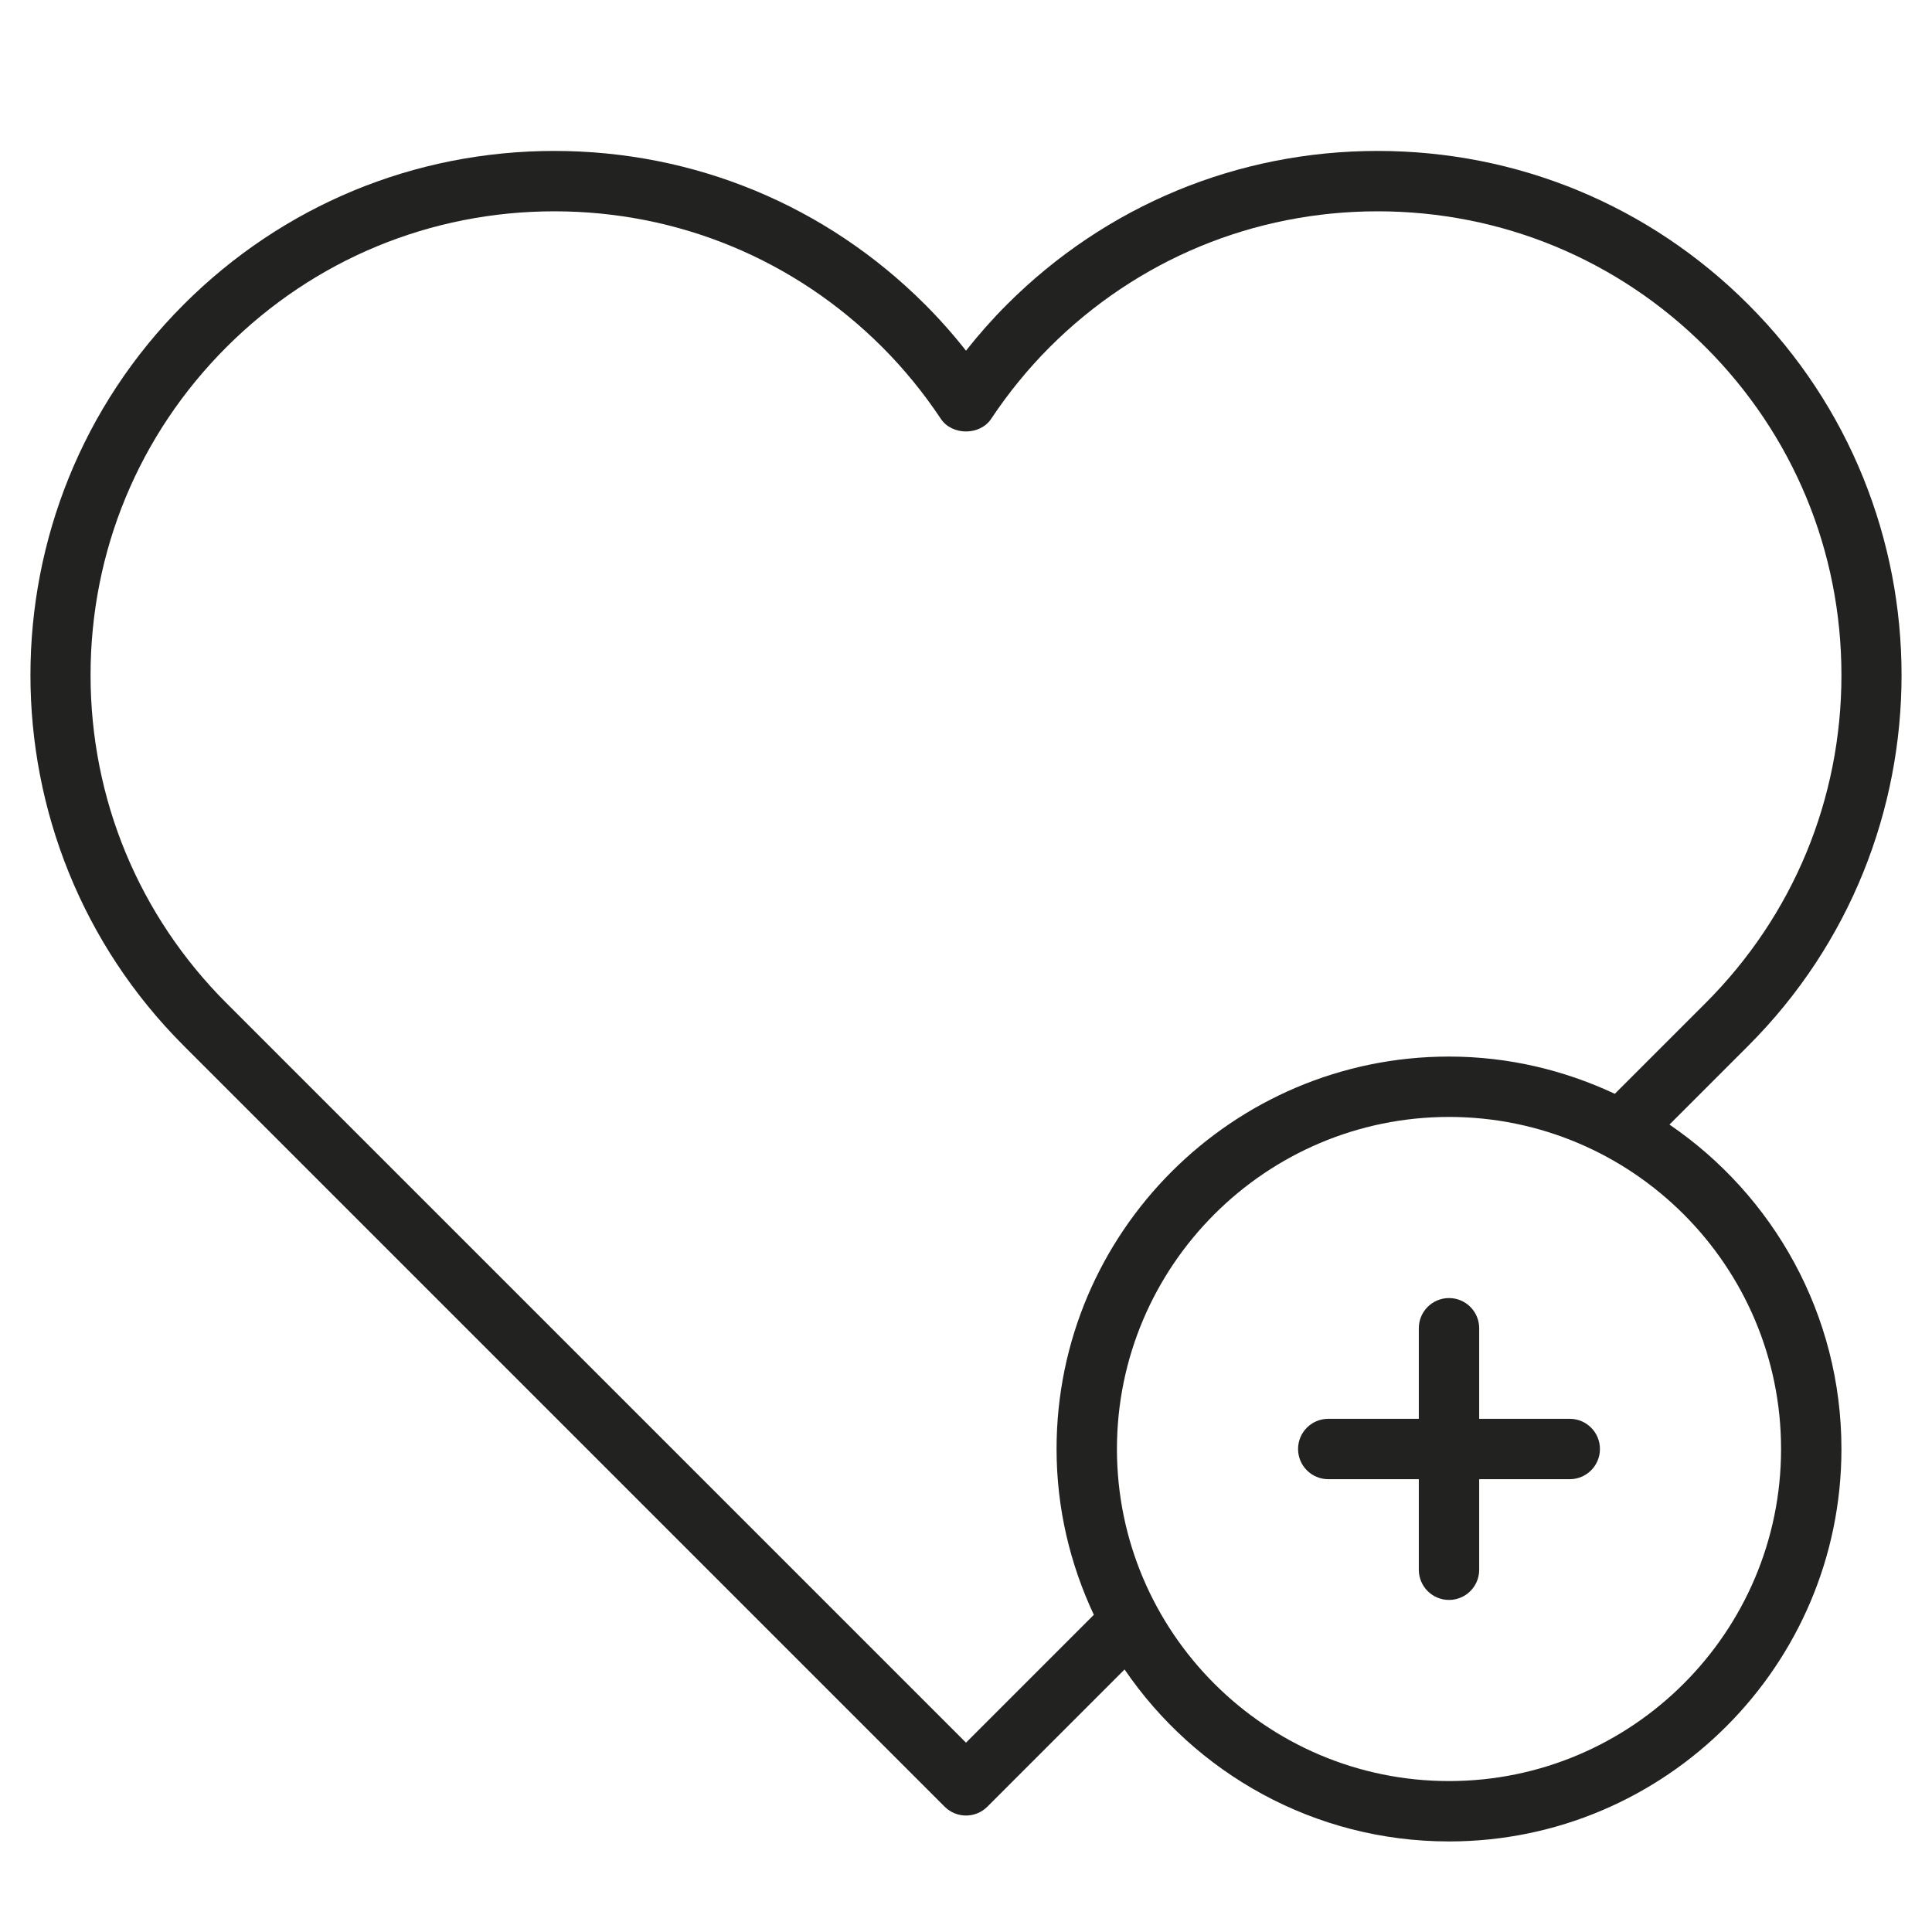 <?xml version="1.0" encoding="utf-8"?>
<!-- Generator: Adobe Illustrator 19.2.1, SVG Export Plug-In . SVG Version: 6.00 Build 0)  -->
<!DOCTYPE svg PUBLIC "-//W3C//DTD SVG 1.1//EN" "http://www.w3.org/Graphics/SVG/1.1/DTD/svg11.dtd">
<svg version="1.1" id="Layer_1" xmlns="http://www.w3.org/2000/svg" xmlns:xlink="http://www.w3.org/1999/xlink" x="0px" y="0px"
	 width="64px" height="64px" viewBox="0 0 64 64" enable-background="new 0 0 64 64" xml:space="preserve">
<path fill="#222221" d="M57.914,10.086C54.635,6.807,50.274,5,45.636,5c-4.638,0-8.998,1.807-12.278,5.086
	c-0.479,0.479-0.934,0.992-1.358,1.531c-0.424-0.539-0.879-1.052-1.358-1.531C27.362,6.807,23.001,5,18.364,5
	c-4.638,0-8.999,1.807-12.278,5.086c-6.77,6.77-6.77,17.786,0,24.556l25.207,25.207c0.195,0.195,0.451,0.293,0.707,0.293
	s0.512-0.098,0.707-0.293l4.546-4.546C39.595,58.739,43.538,61,48,61c7.168,0,13-5.832,13-13c0-4.462-2.262-8.405-5.697-10.747
	l2.611-2.611C64.684,27.872,64.684,16.855,57.914,10.086z M59,48c0,6.065-4.935,11-11,11s-11-4.935-11-11s4.935-11,11-11
	S59,41.935,59,48z M53.493,36.234C51.822,35.451,49.965,35,48,35c-7.168,0-13,5.832-13,13c0,1.965,0.451,3.822,1.235,5.493
	L32,57.728l-24.5-24.5C4.598,30.325,3,26.468,3,22.364C3,18.26,4.598,14.402,7.5,11.5C10.402,8.599,14.26,7,18.364,7
	c4.104,0,7.962,1.599,10.863,4.5c0.716,0.716,1.369,1.516,1.94,2.375c0.371,0.557,1.295,0.557,1.666,0
	c0.571-0.859,1.224-1.659,1.939-2.375C37.674,8.599,41.533,7,45.636,7c4.104,0,7.962,1.599,10.864,4.5
	c2.902,2.902,4.5,6.76,4.5,10.864c0,4.104-1.598,7.961-4.5,10.863L53.493,36.234z"/>
<path fill="#222221" d="M47,44v3h-3c-0.552,0-1,0.447-1,1s0.448,1,1,1h3v3c0,0.553,0.448,1,1,1s1-0.447,1-1v-3h3
	c0.552,0,1-0.447,1-1s-0.448-1-1-1h-3v-3c0-0.553-0.448-1-1-1S47,43.447,47,44z"/>
</svg>
